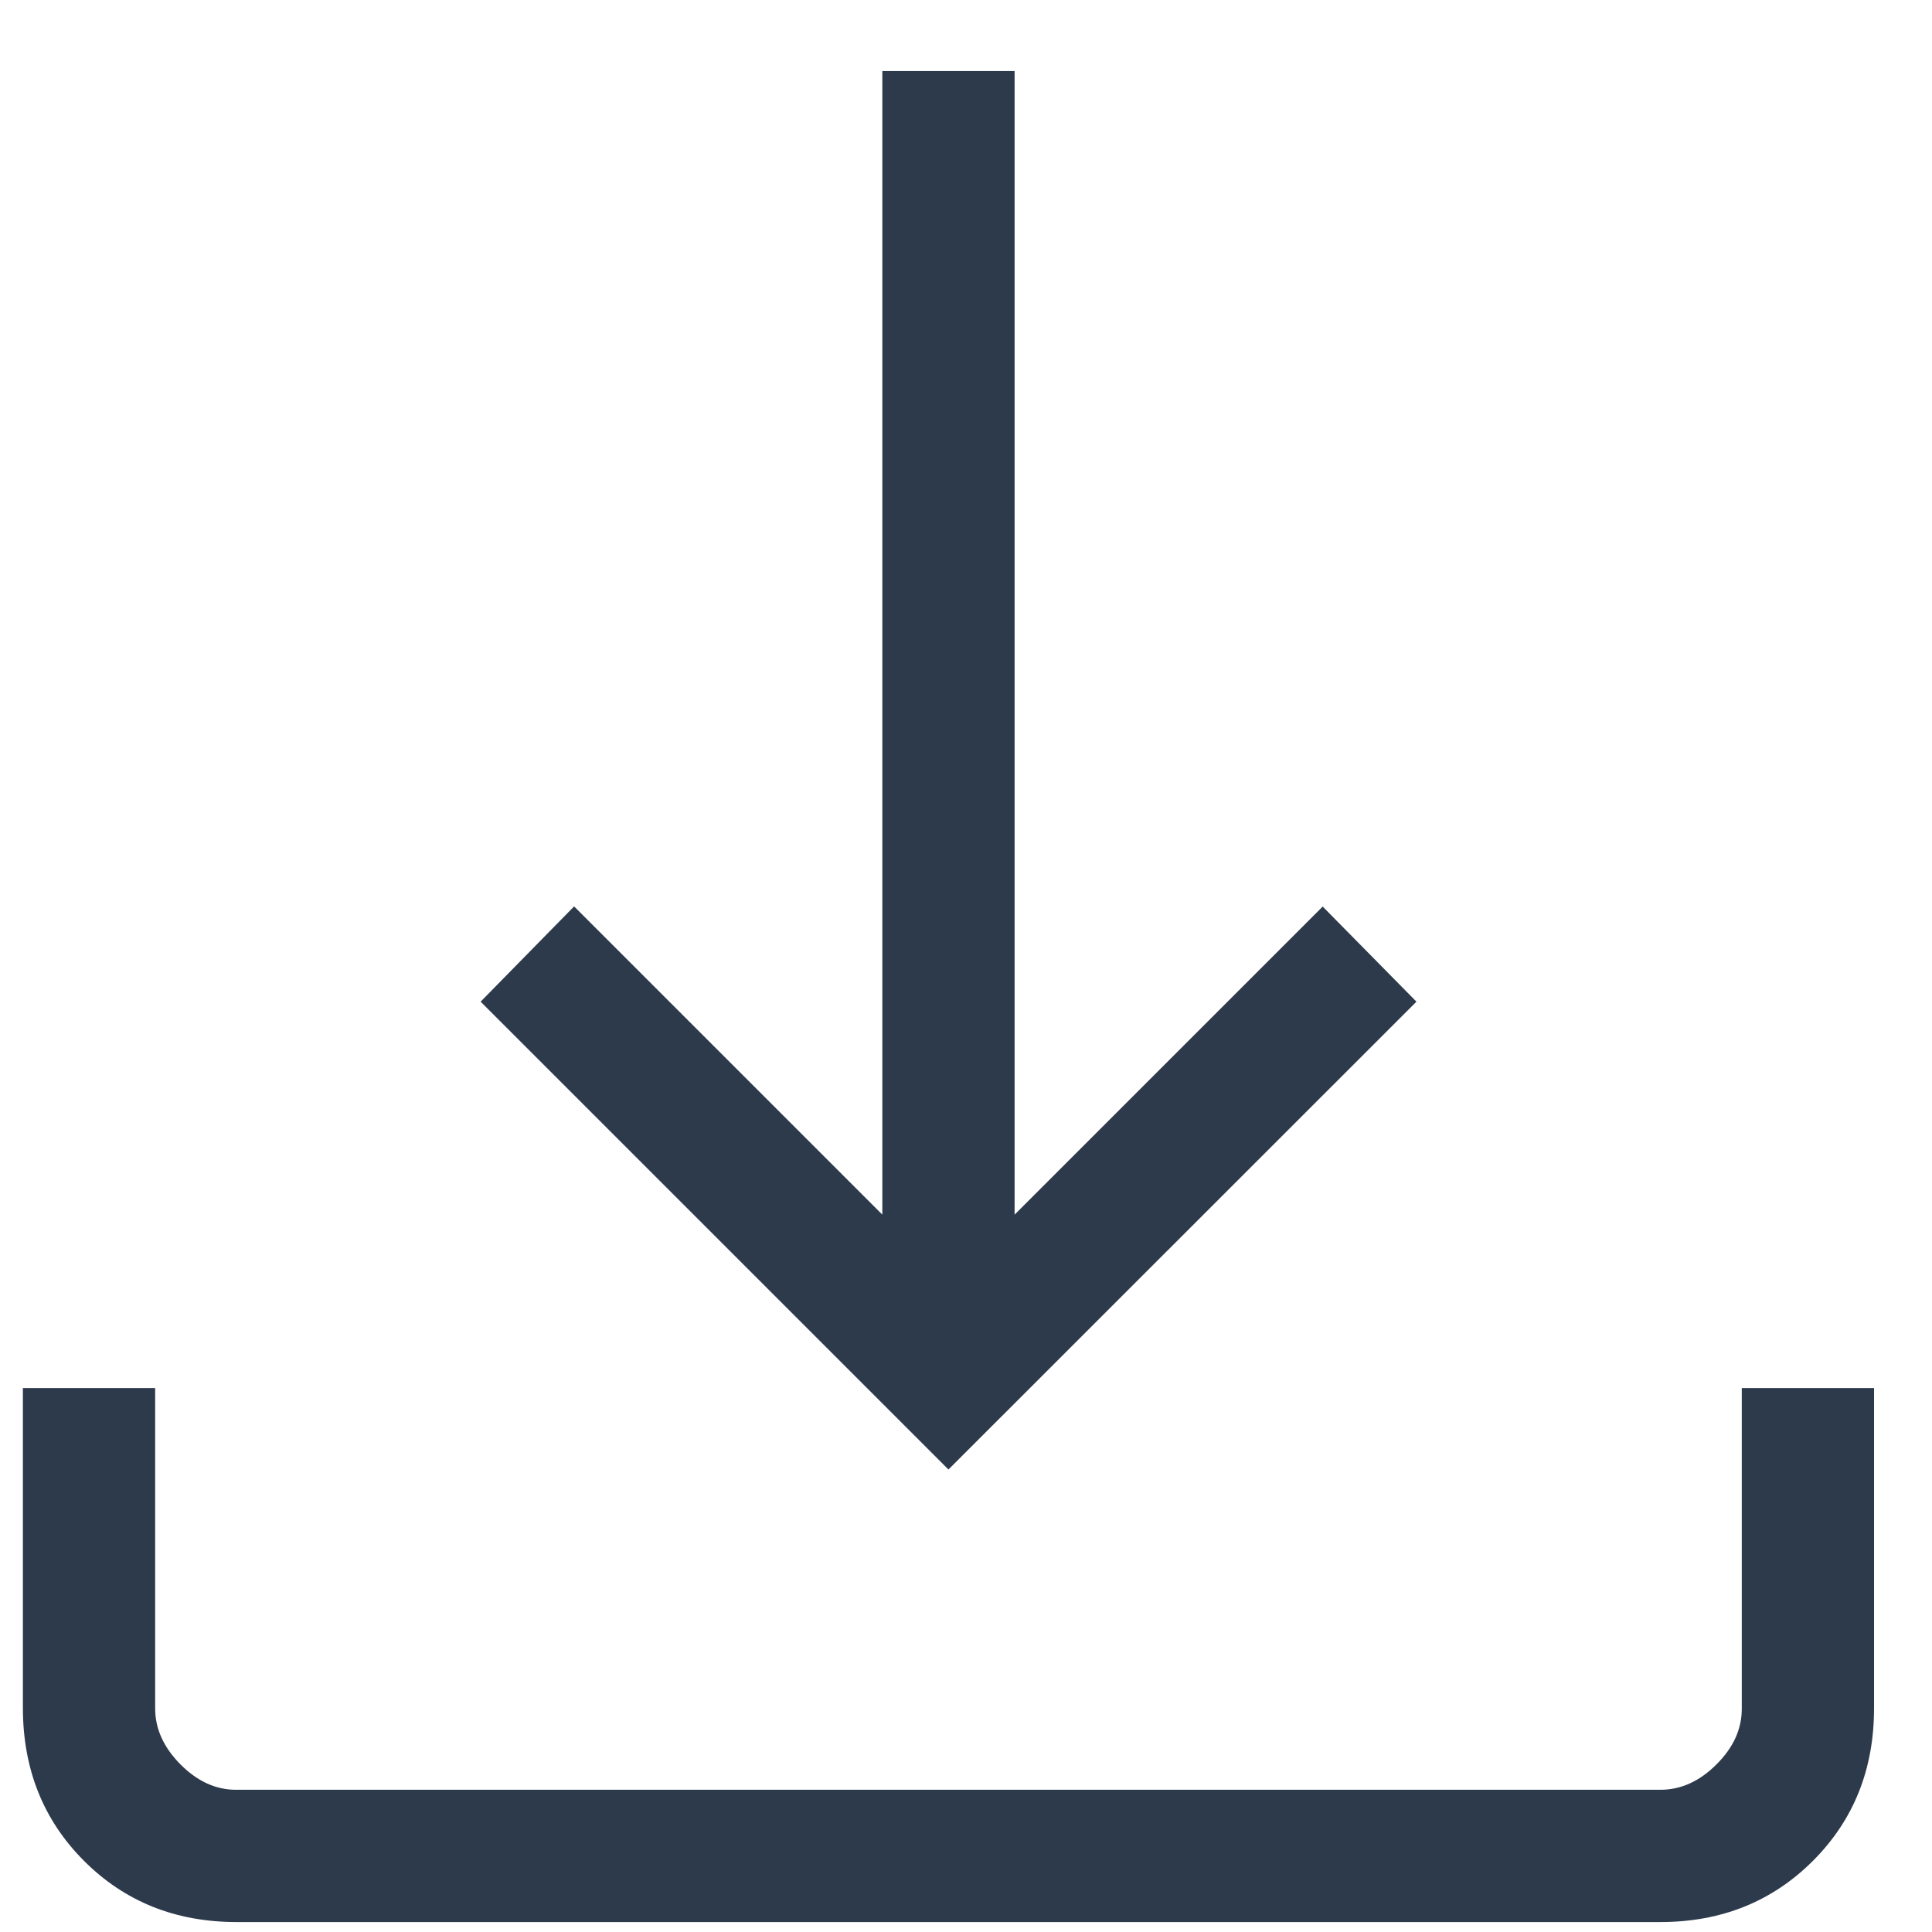 <svg width="13" height="13" viewBox="0 0 13 13" fill="none" xmlns="http://www.w3.org/2000/svg">
<path d="M6.382 9.888L3.234 6.74L3.863 6.099L5.937 8.173V0.478H6.827V8.173L8.9 6.1L9.531 6.74L6.382 9.888ZM1.592 12.933C1.182 12.933 0.84 12.796 0.566 12.522C0.292 12.248 0.155 11.906 0.154 11.495V9.34H1.044V11.495C1.044 11.633 1.101 11.758 1.215 11.873C1.329 11.987 1.454 12.044 1.591 12.043H11.173C11.309 12.043 11.435 11.987 11.549 11.873C11.664 11.759 11.721 11.633 11.72 11.495V9.34H12.61V11.495C12.61 11.905 12.473 12.247 12.199 12.521C11.925 12.795 11.583 12.933 11.172 12.933H1.592Z" fill="#2D3A4B"/>
</svg>
